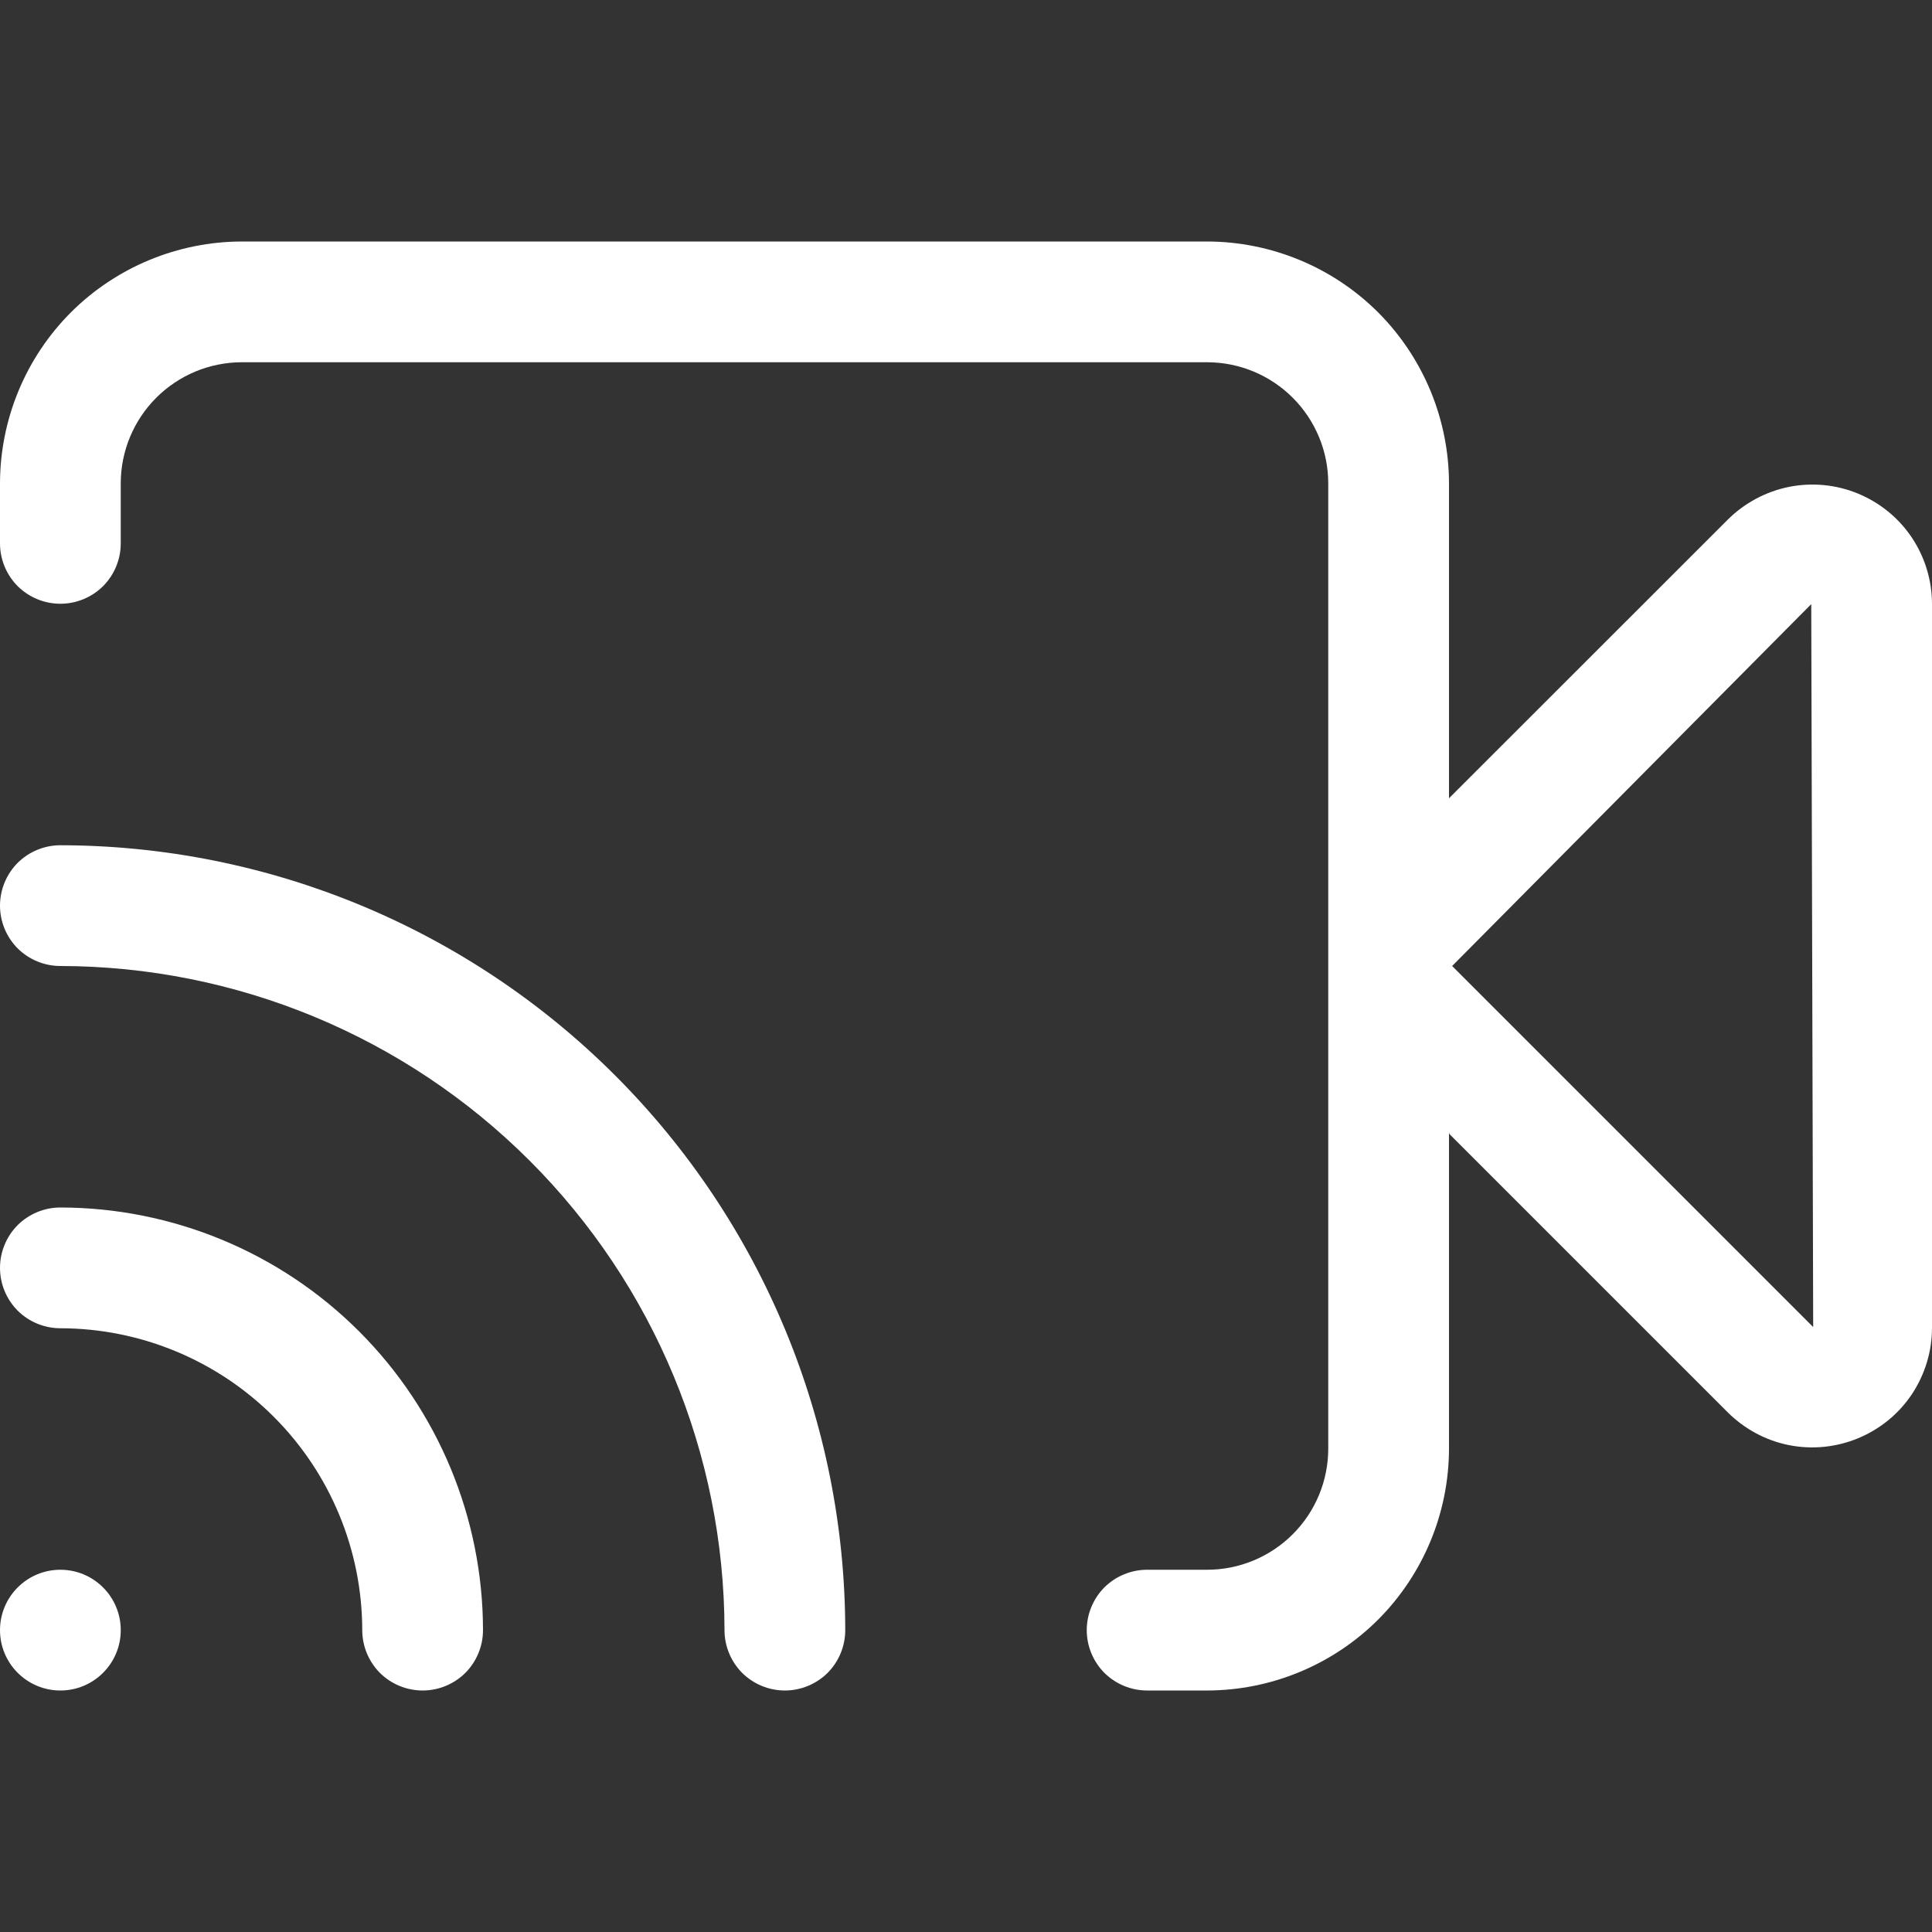 <svg width="16" height="16" viewBox="0 0 16 16" fill="none" xmlns="http://www.w3.org/2000/svg">
<rect x="0" y="0" width="16" height="16" fill="#333333" stroke="none"/>
<path fill-rule="evenodd" clip-rule="evenodd" d="M14.816 4.032C15.008 3.994 15.207 4.013 15.388 4.088C15.569 4.163 15.724 4.289 15.833 4.452C15.942 4.615 16 4.807 16 5.003V10.997C16 11.193 15.941 11.384 15.833 11.547C15.724 11.71 15.569 11.836 15.388 11.911C15.207 11.986 15.008 12.006 14.816 11.968C14.624 11.93 14.448 11.835 14.309 11.697L12.004 9.392L12 9.379V11.997C11.999 12.528 11.788 13.037 11.413 13.413C11.037 13.788 10.528 13.999 9.997 14H9.5C9.367 14 9.24 13.947 9.146 13.854C9.053 13.76 9 13.633 9 13.5C9 13.367 9.053 13.24 9.146 13.146C9.24 13.053 9.367 13 9.5 13H9.997C10.263 13 10.518 12.894 10.706 12.706C10.894 12.518 11 12.263 11 11.997V4.003C11 3.737 10.894 3.482 10.706 3.294C10.518 3.106 10.263 3 9.997 3H2.003C1.737 3 1.482 3.106 1.294 3.294C1.106 3.482 1 3.737 1 4.003V4.5C1 4.633 0.947 4.76 0.854 4.854C0.76 4.947 0.633 5 0.5 5C0.367 5 0.24 4.947 0.146 4.854C0.053 4.76 0 4.633 0 4.5V4.003C0.001 3.472 0.212 2.963 0.587 2.587C0.963 2.212 1.472 2.001 2.003 2H9.997C10.528 2.001 11.037 2.212 11.413 2.587C11.788 2.963 11.999 3.472 12 4.003V6.611L14.309 4.303C14.448 4.165 14.624 4.071 14.816 4.032ZM15 5.003L12.026 8L15.016 10.99L15 5.003ZM0.5 7C0.367 7 0.24 7.053 0.146 7.146C0.053 7.24 0 7.367 0 7.5C0 7.633 0.053 7.76 0.146 7.854C0.24 7.947 0.367 8 0.5 8C1.958 8.002 3.356 8.582 4.387 9.613C5.418 10.644 5.998 12.042 6 13.5C6 13.633 6.053 13.76 6.146 13.854C6.24 13.947 6.367 14 6.5 14C6.633 14 6.76 13.947 6.854 13.854C6.947 13.76 7 13.633 7 13.5C6.998 11.777 6.313 10.125 5.094 8.906C3.875 7.687 2.223 7.002 0.5 7ZM0.146 10.146C0.24 10.053 0.367 10 0.5 10C1.428 10.001 2.318 10.37 2.974 11.026C3.63 11.682 3.999 12.572 4 13.5C4 13.633 3.947 13.76 3.854 13.854C3.76 13.947 3.633 14 3.5 14C3.367 14 3.24 13.947 3.146 13.854C3.053 13.76 3 13.633 3 13.5C2.999 12.837 2.736 12.202 2.267 11.733C1.798 11.264 1.163 11.001 0.5 11C0.367 11 0.24 10.947 0.146 10.854C0.053 10.76 0 10.633 0 10.5C0 10.367 0.053 10.24 0.146 10.146ZM1 13.5C1 13.776 0.776 14 0.5 14C0.224 14 0 13.776 0 13.5C0 13.224 0.224 13 0.5 13C0.776 13 1 13.224 1 13.5Z" fill="white"/>
</svg>
